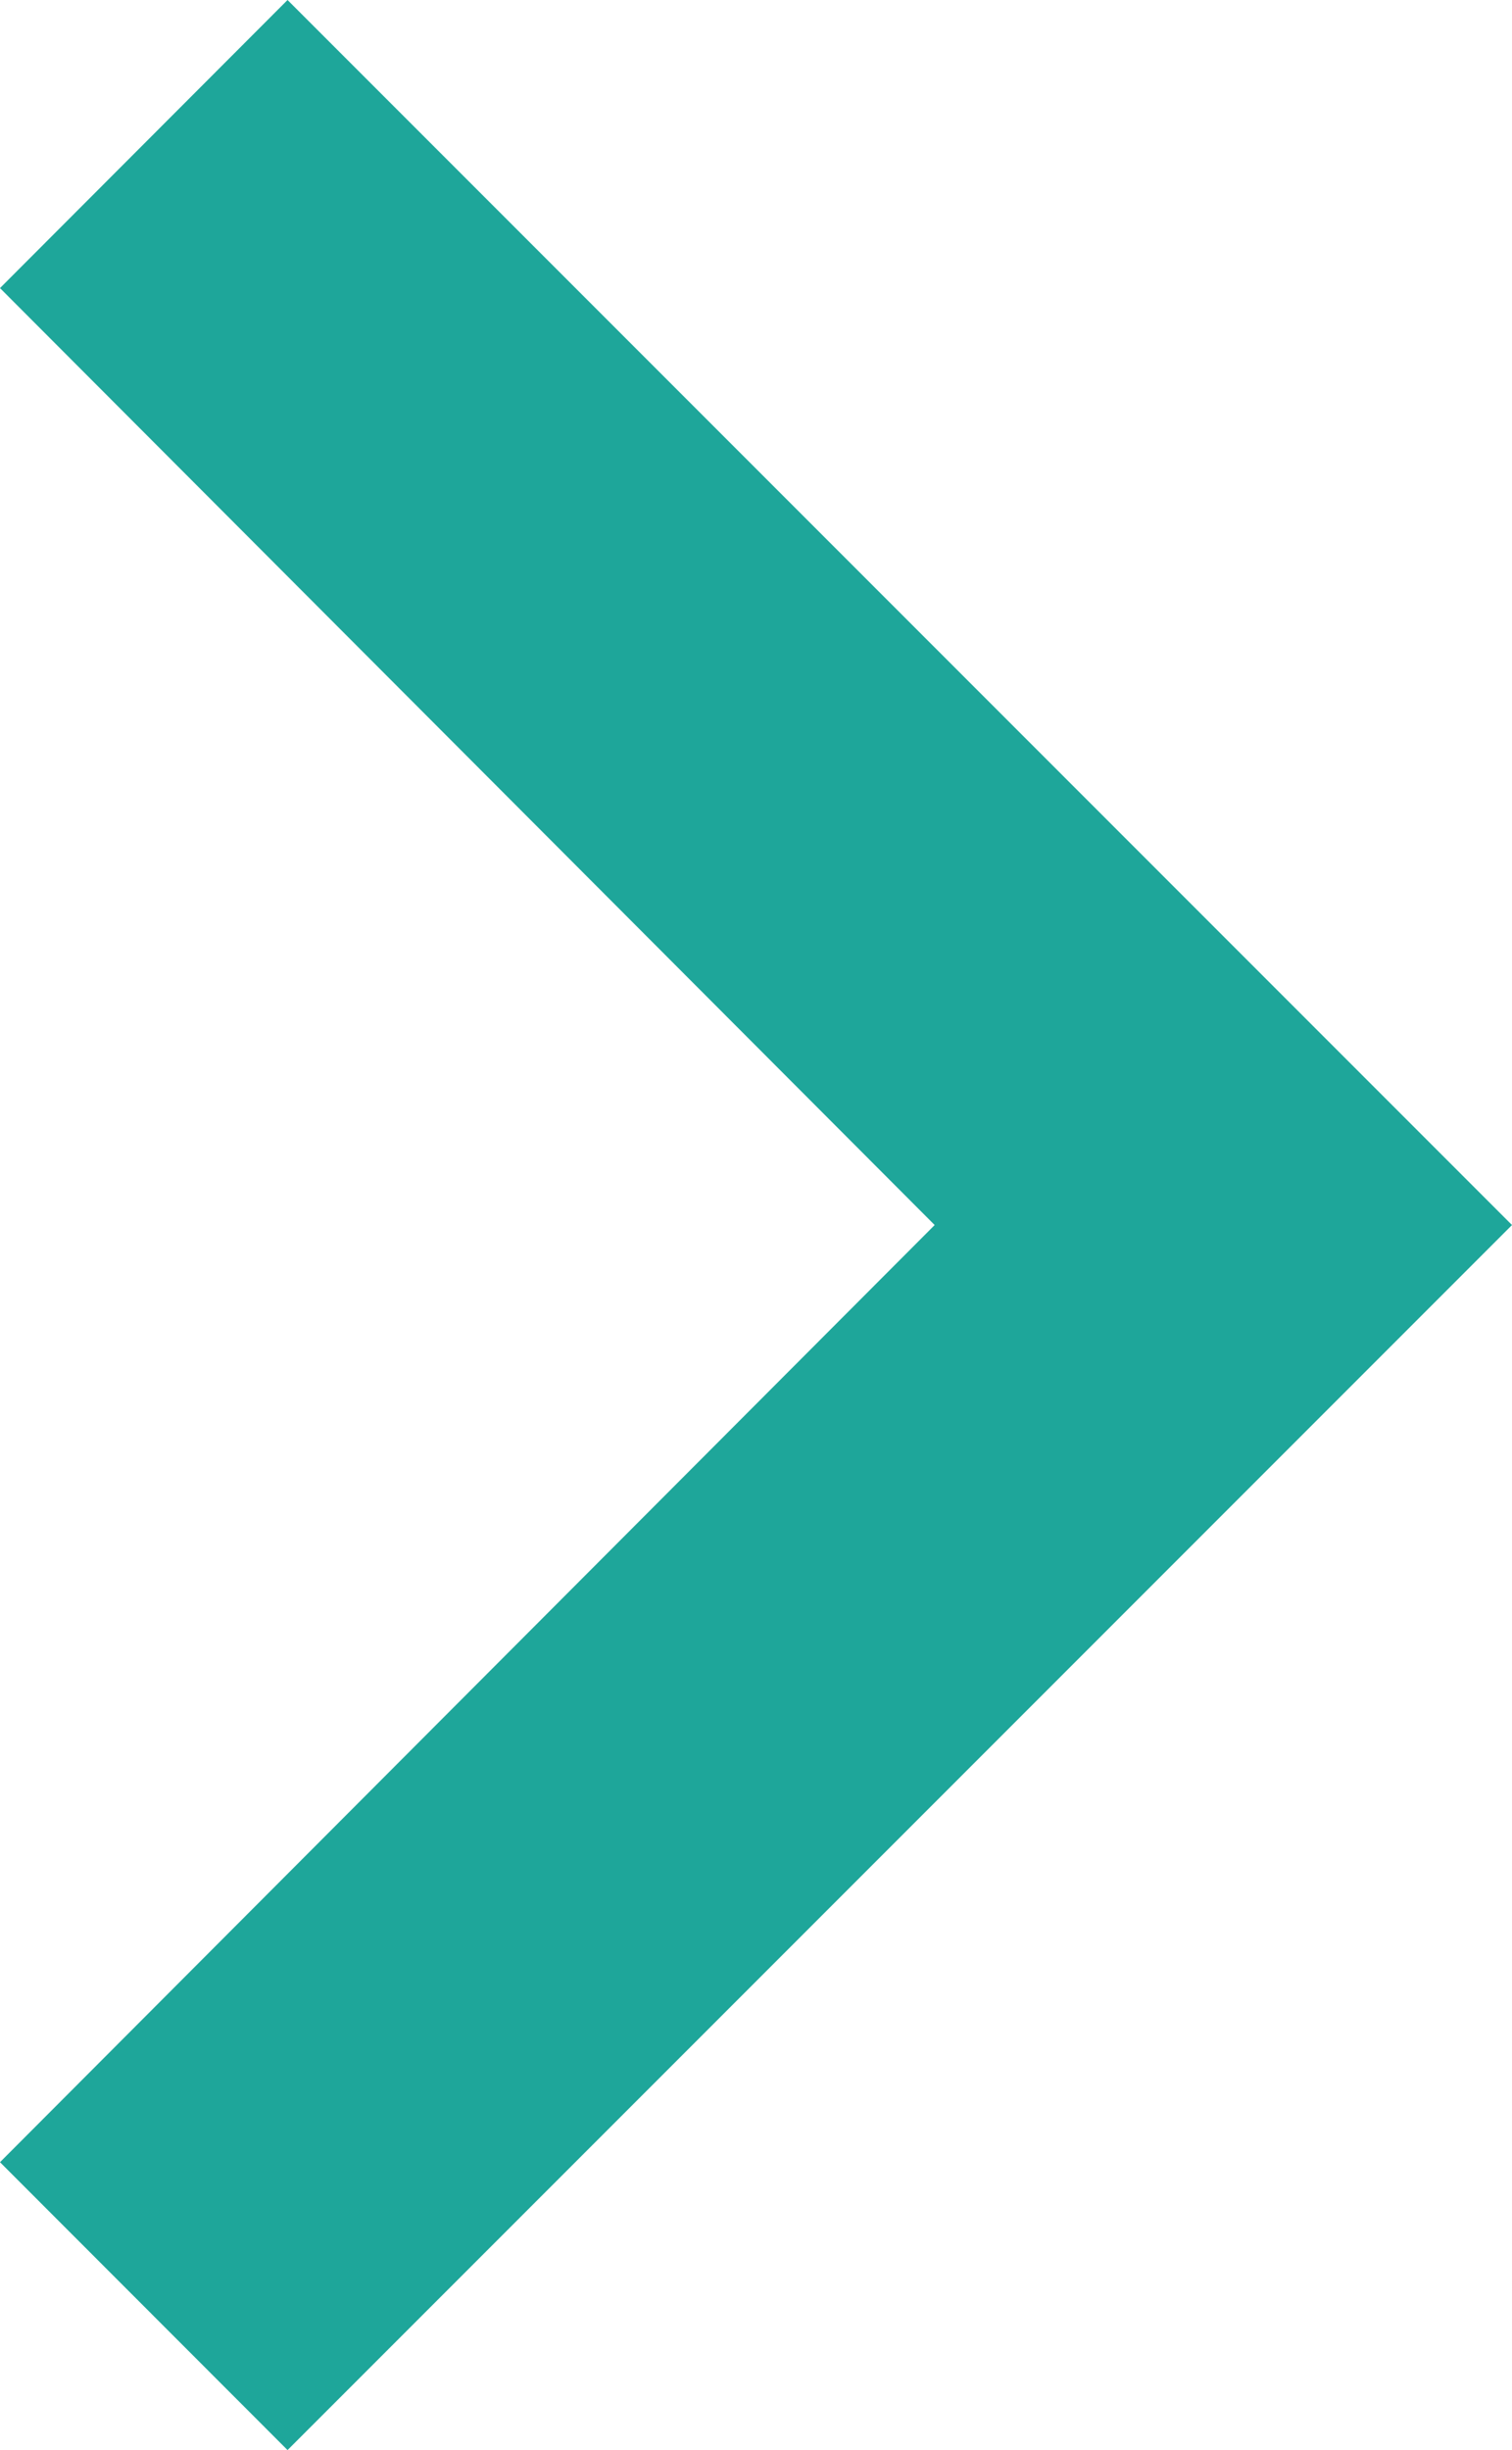 <?xml version="1.0" encoding="iso-8859-1"?>
<!-- Generator: Adobe Illustrator 16.0.4, SVG Export Plug-In . SVG Version: 6.00 Build 0)  -->
<!DOCTYPE svg PUBLIC "-//W3C//DTD SVG 1.1//EN" "http://www.w3.org/Graphics/SVG/1.1/DTD/svg11.dtd">
<svg version="1.1" id="Capa_1" xmlns="http://www.w3.org/2000/svg" xmlns:xlink="http://www.w3.org/1999/xlink" x="0px" y="0px"
	 width="7.409px" height="12px" viewBox="0 0 7.409 12" style="enable-background:new 0 0 7.409 12;" xml:space="preserve">
<polygon style="fill:#1EA69A;" points="1.409,12 7.409,6 1.409,0 0,1.411 4.58,6 0,10.59 "/>
</svg>

